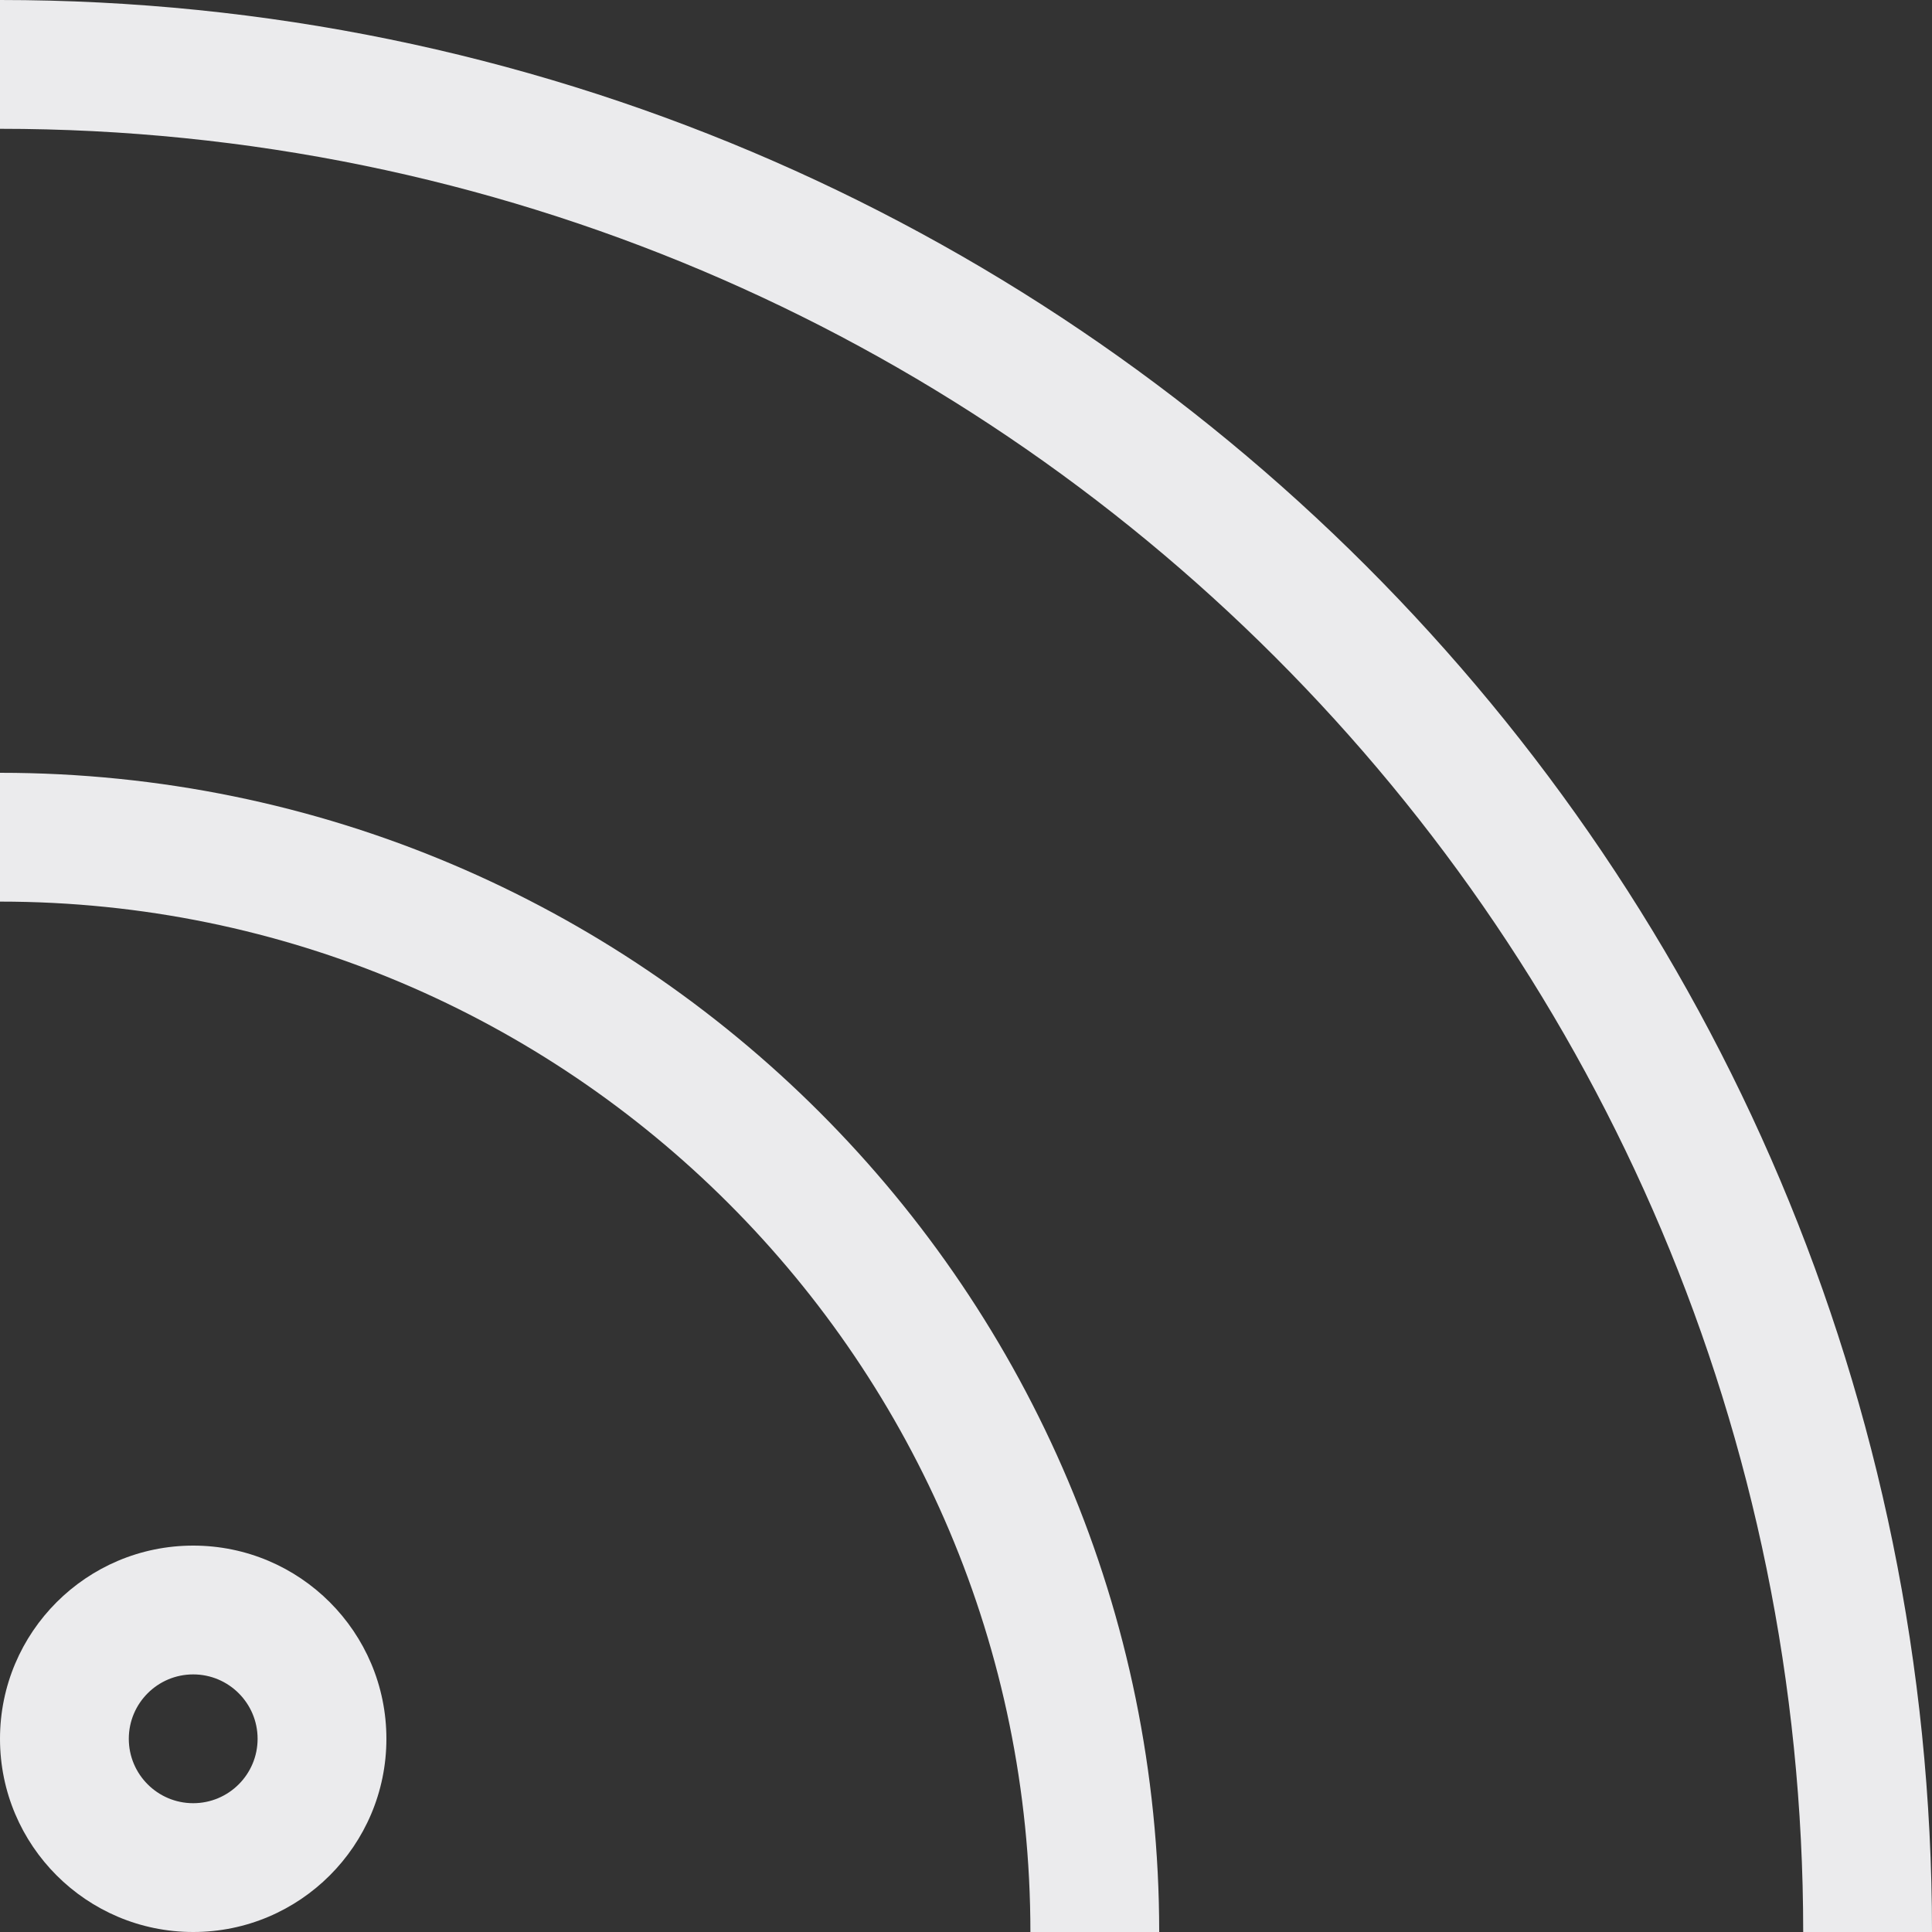 <svg width="15" height="15" viewBox="0 0 15 15" fill="none" xmlns="http://www.w3.org/2000/svg">
<rect x="0" y="0" width="15" height="15" fill="#333333" stroke="none"/>
<path d="M14 15C14 7.268 7.732 1 0 1V0C8.284 0 15 6.716 15 15H14Z" fill="#EBEBED"/>
<path fill-rule="evenodd" clip-rule="evenodd" d="M0 13.5C0 12.672 0.672 12 1.5 12C2.328 12 3 12.672 3 13.5C3 14.328 2.328 15 1.5 15C0.672 15 0 14.328 0 13.5ZM1.5 13C1.224 13 1 13.224 1 13.5C1 13.776 1.224 14 1.5 14C1.776 14 2 13.776 2 13.5C2 13.224 1.776 13 1.5 13Z" fill="#EBEBED"/>
<path d="M9 15C9 10.029 4.971 6 0 6V7C4.418 7 8 10.582 8 15H9Z" fill="#EBEBED"/>
</svg>
